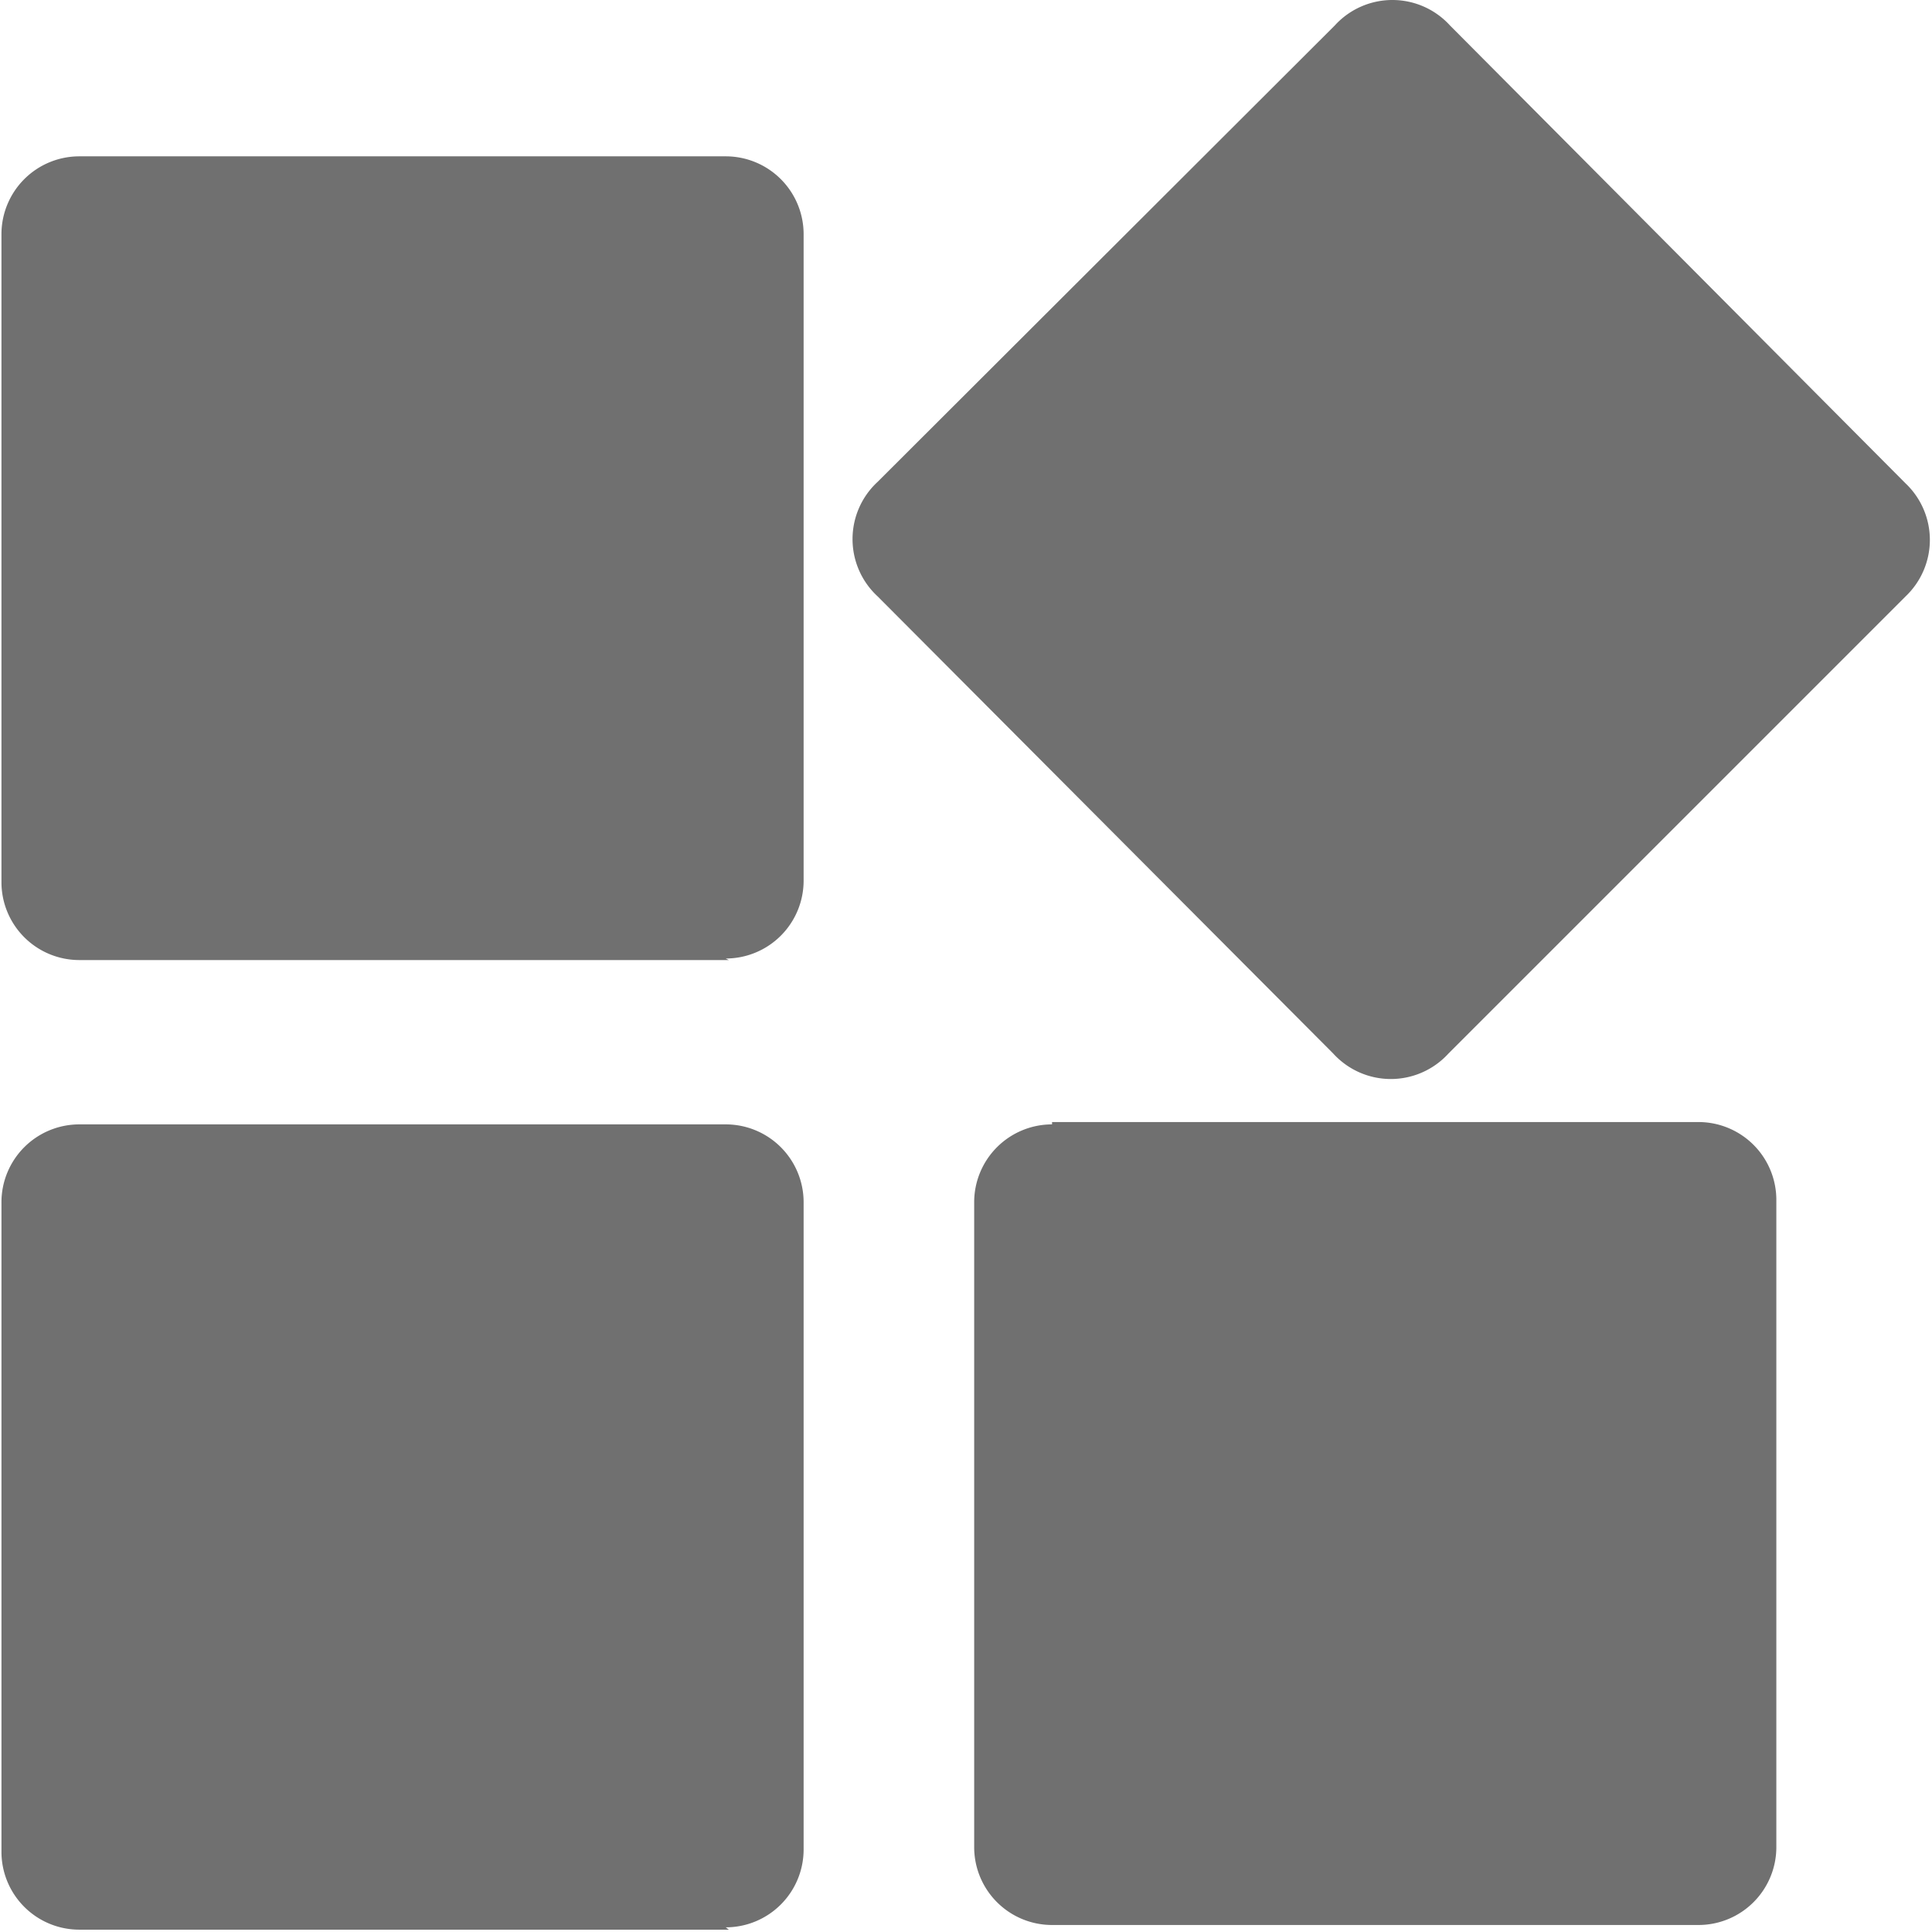 <?xml version="1.0" standalone="no"?><!DOCTYPE svg PUBLIC "-//W3C//DTD SVG 1.1//EN" "http://www.w3.org/Graphics/SVG/1.1/DTD/svg11.dtd"><svg t="1603354779511" class="icon" viewBox="0 0 1024 1024" version="1.1" xmlns="http://www.w3.org/2000/svg" p-id="3326" xmlns:xlink="http://www.w3.org/1999/xlink" width="200" height="200"><defs><style type="text/css"></style></defs><path d="M1010.019 316.082l-242.302 242.302a41.278 41.278 0 0 1-61.091 0l-241.476-242.302a41.278 41.278 0 0 1 0-60.679L707.451 13.514a41.278 41.278 0 0 1 61.091 0l241.476 242.715a41.278 41.278 0 0 1 0 59.853z" fill="#707070" p-id="3327"></path><path d="M386.308 1022.762H42.05a41.278 41.278 0 0 1-41.278-41.278v-344.259a41.278 41.278 0 0 1 41.278-41.278h342.608a41.278 41.278 0 0 1 41.278 41.278v343.02a41.278 41.278 0 0 1-41.278 41.278zM386.308 508.85H42.05a41.278 41.278 0 0 1-41.278-41.278V124.139a41.278 41.278 0 0 1 41.278-41.278h342.608a41.278 41.278 0 0 1 41.278 41.278v342.608a41.278 41.278 0 0 1-41.278 41.278zM557.612 594.709h342.608a41.278 41.278 0 0 1 41.278 41.278v343.02a41.278 41.278 0 0 1-41.278 41.278h-342.608a41.278 41.278 0 0 1-41.278-41.278v-341.782a41.278 41.278 0 0 1 41.278-41.278z" fill="#707070" p-id="3328"></path></svg>